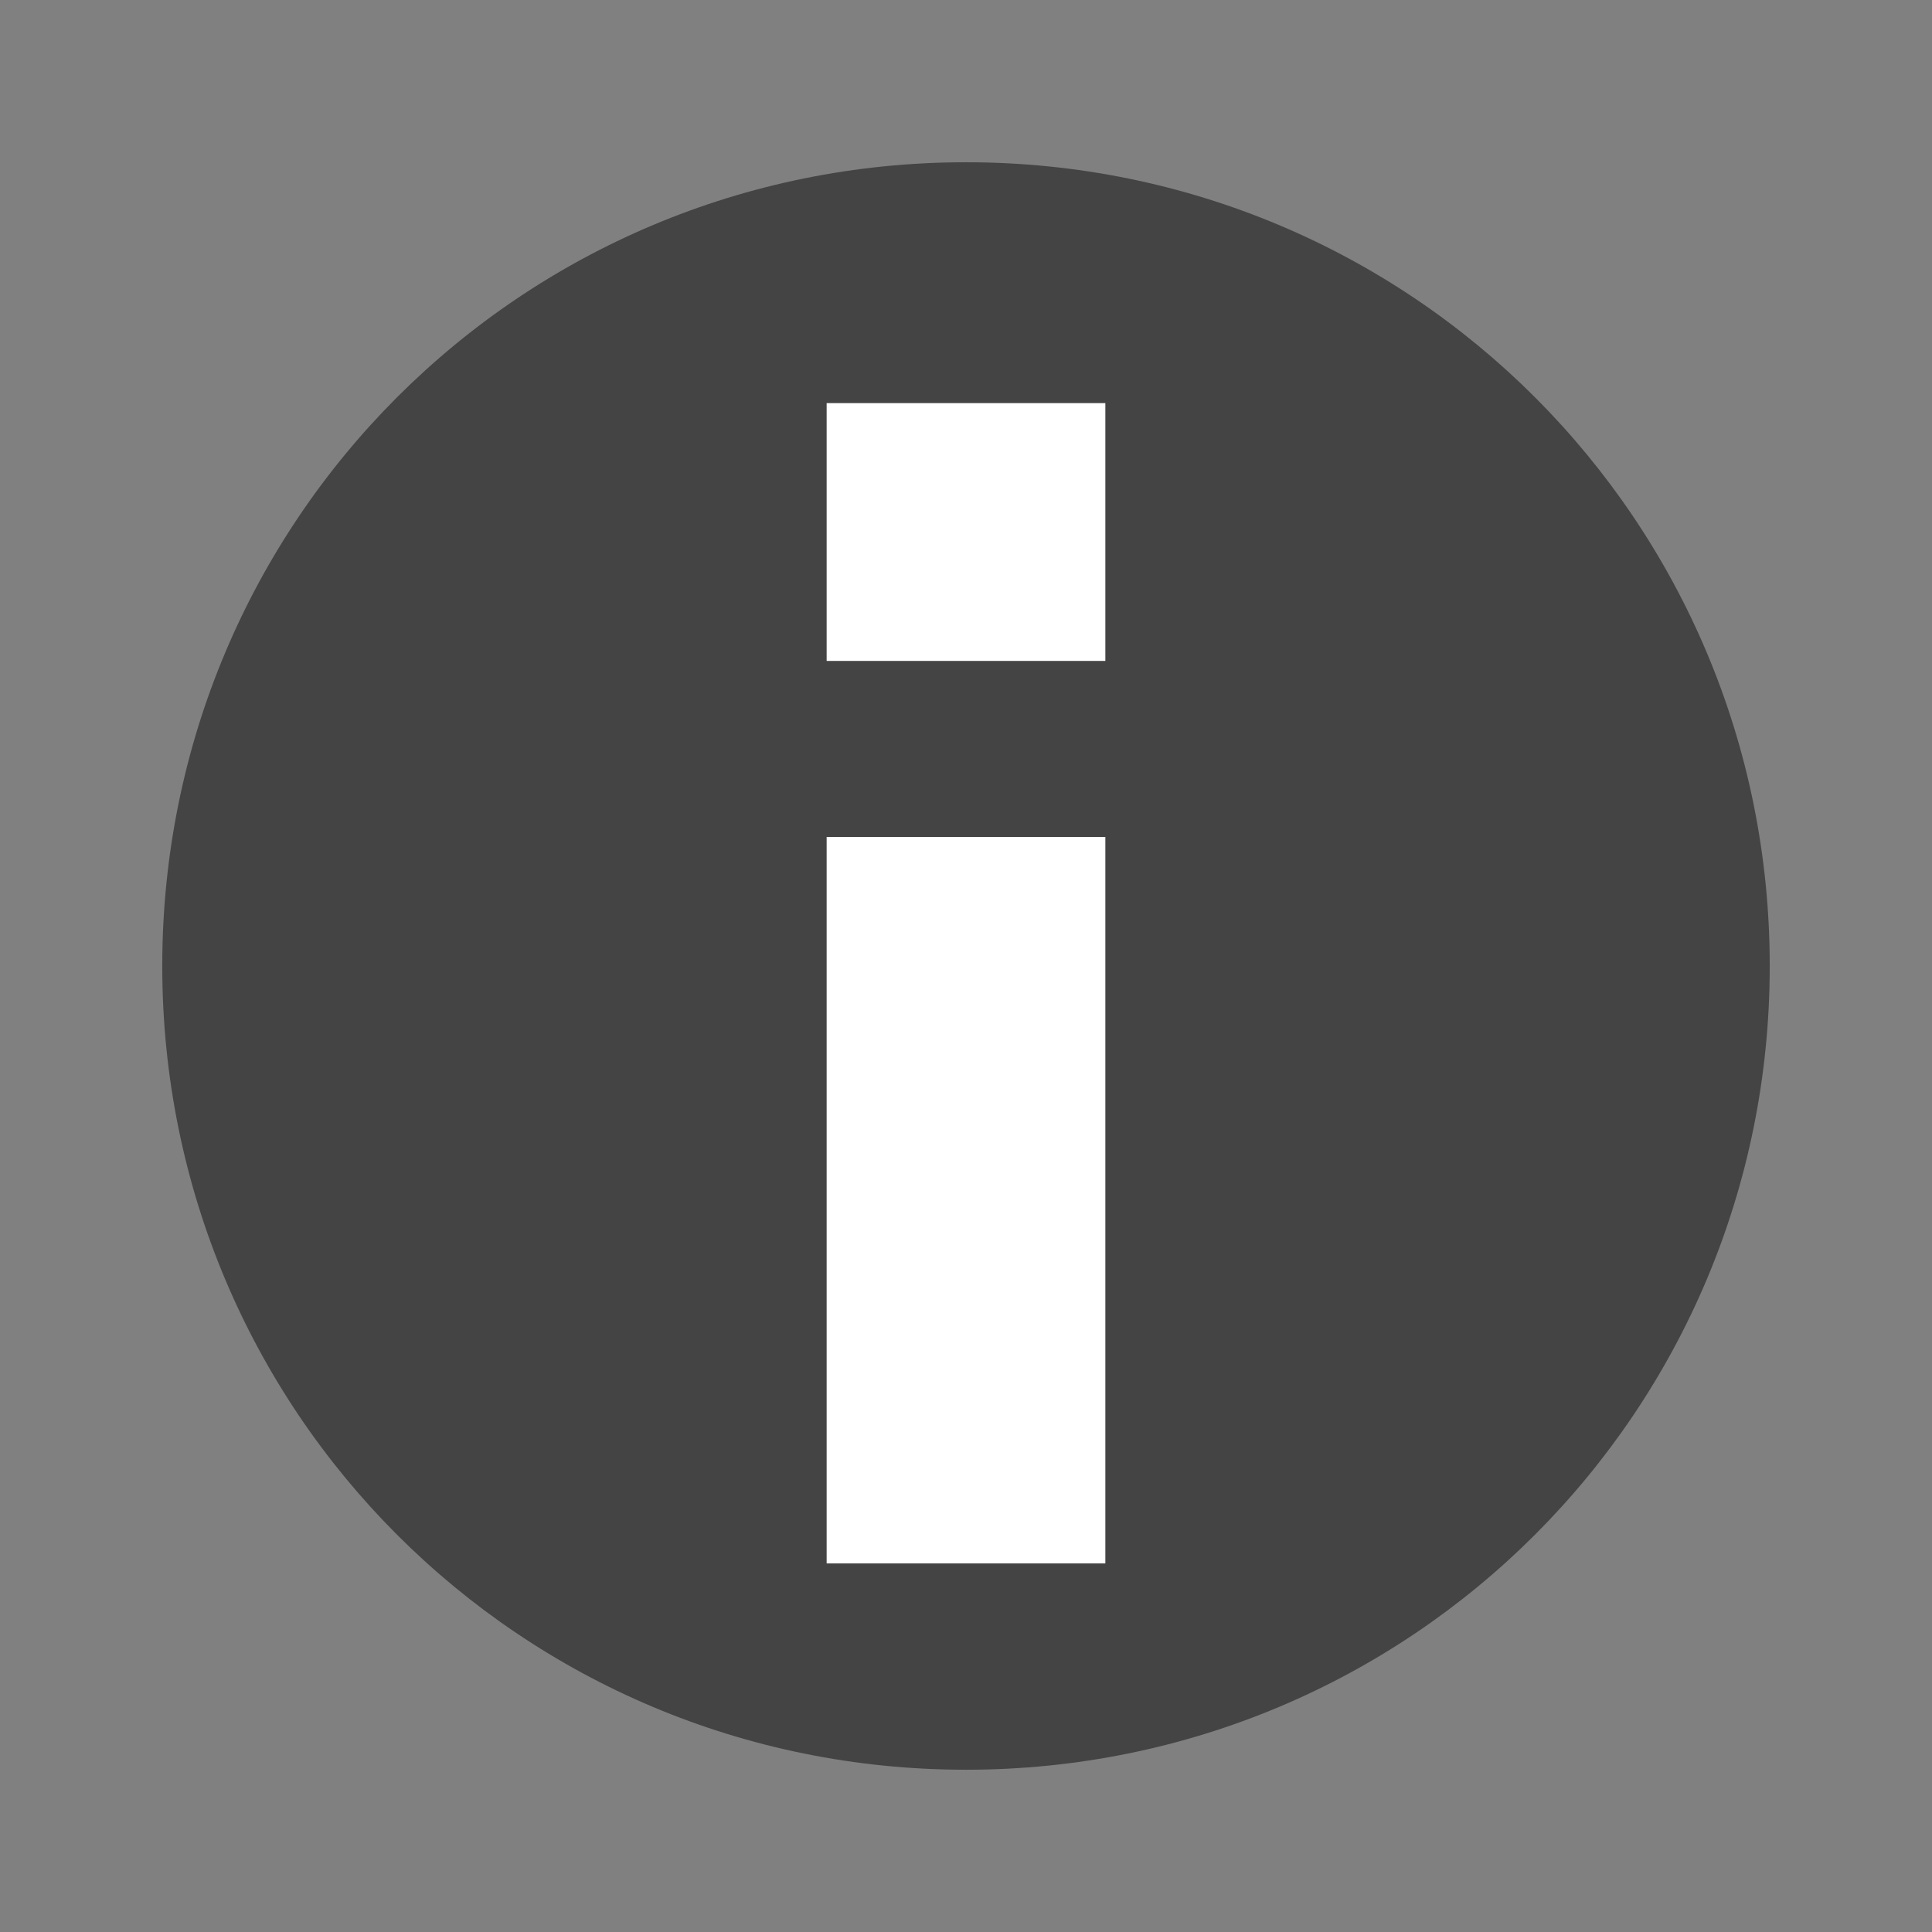 <?xml version="1.0" encoding="UTF-8" standalone="no"?>
<!-- Generated by IcoMoon.io -->

<svg
   xmlns:dc="http://purl.org/dc/elements/1.1/"
   xmlns:cc="http://creativecommons.org/ns#"
   xmlns:rdf="http://www.w3.org/1999/02/22-rdf-syntax-ns#"
   xmlns:svg="http://www.w3.org/2000/svg"
   xmlns="http://www.w3.org/2000/svg"
   xmlns:sodipodi="http://sodipodi.sourceforge.net/DTD/sodipodi-0.dtd"
   xmlns:inkscape="http://www.inkscape.org/namespaces/inkscape"
   version="1.1"
   width="1024"
   height="1024"
   viewBox="0 0 1024 1024"
   id="svg2"
   inkscape:version="0.91 r13725"
   sodipodi:docname="media-info.svg"
   inkscape:export-filename="C:\Users\pete\Downloads\icons\media-info.png"
   inkscape:export-xdpi="2.8099999"
   inkscape:export-ydpi="2.8099999">
  <rect x="0" y="0" width="1024" height="1024" fill="#808080" stroke="none"/>
  <defs
     id="defs9" />
  <sodipodi:namedview
     pagecolor="#ffffff"
     bordercolor="#666666"
     borderopacity="1"
     objecttolerance="10"
     gridtolerance="10"
     guidetolerance="10"
     inkscape:pageopacity="0"
     inkscape:pageshadow="2"
     inkscape:window-width="1920"
     inkscape:window-height="1027"
     id="namedview7"
     showgrid="false"
     inkscape:zoom="0.057617188"
     inkscape:cx="4766.7146"
     inkscape:cy="777.39803"
     inkscape:window-x="-8"
     inkscape:window-y="-8"
     inkscape:window-maximized="1"
     inkscape:current-layer="svg2" />
  <g
     id="g4140"
     style="fill:#444444;fill-opacity:1">
    <path
       id="path5"
       d="M 512,86 C 748,86 938,276 938,512 938,748 748,938 512,938 276,938 86,748 86,512 86,276 276,86 512,86 Z"
       style="fill:#444444;fill-opacity:1" />
    <g
       id="icomoon-ignore"
       style="fill:#444444;fill-opacity:1" />
    <path
       inkscape:connector-curvature="0"
       id="path4149"
       d="m 585.859,350.299 0,-136.641 -147.718,0 0,136.641 147.718,0 z"
       style="fill:#ffffff;fill-opacity:1" />
    <path
       sodipodi:nodetypes="ccccc"
       inkscape:connector-curvature="0"
       id="path4147"
       d="m 585.859,828.647 0,-385.049 -147.718,0 0,385.049 z"
       style="fill:#ffffff;fill-opacity:1" />
  </g>
</svg>
